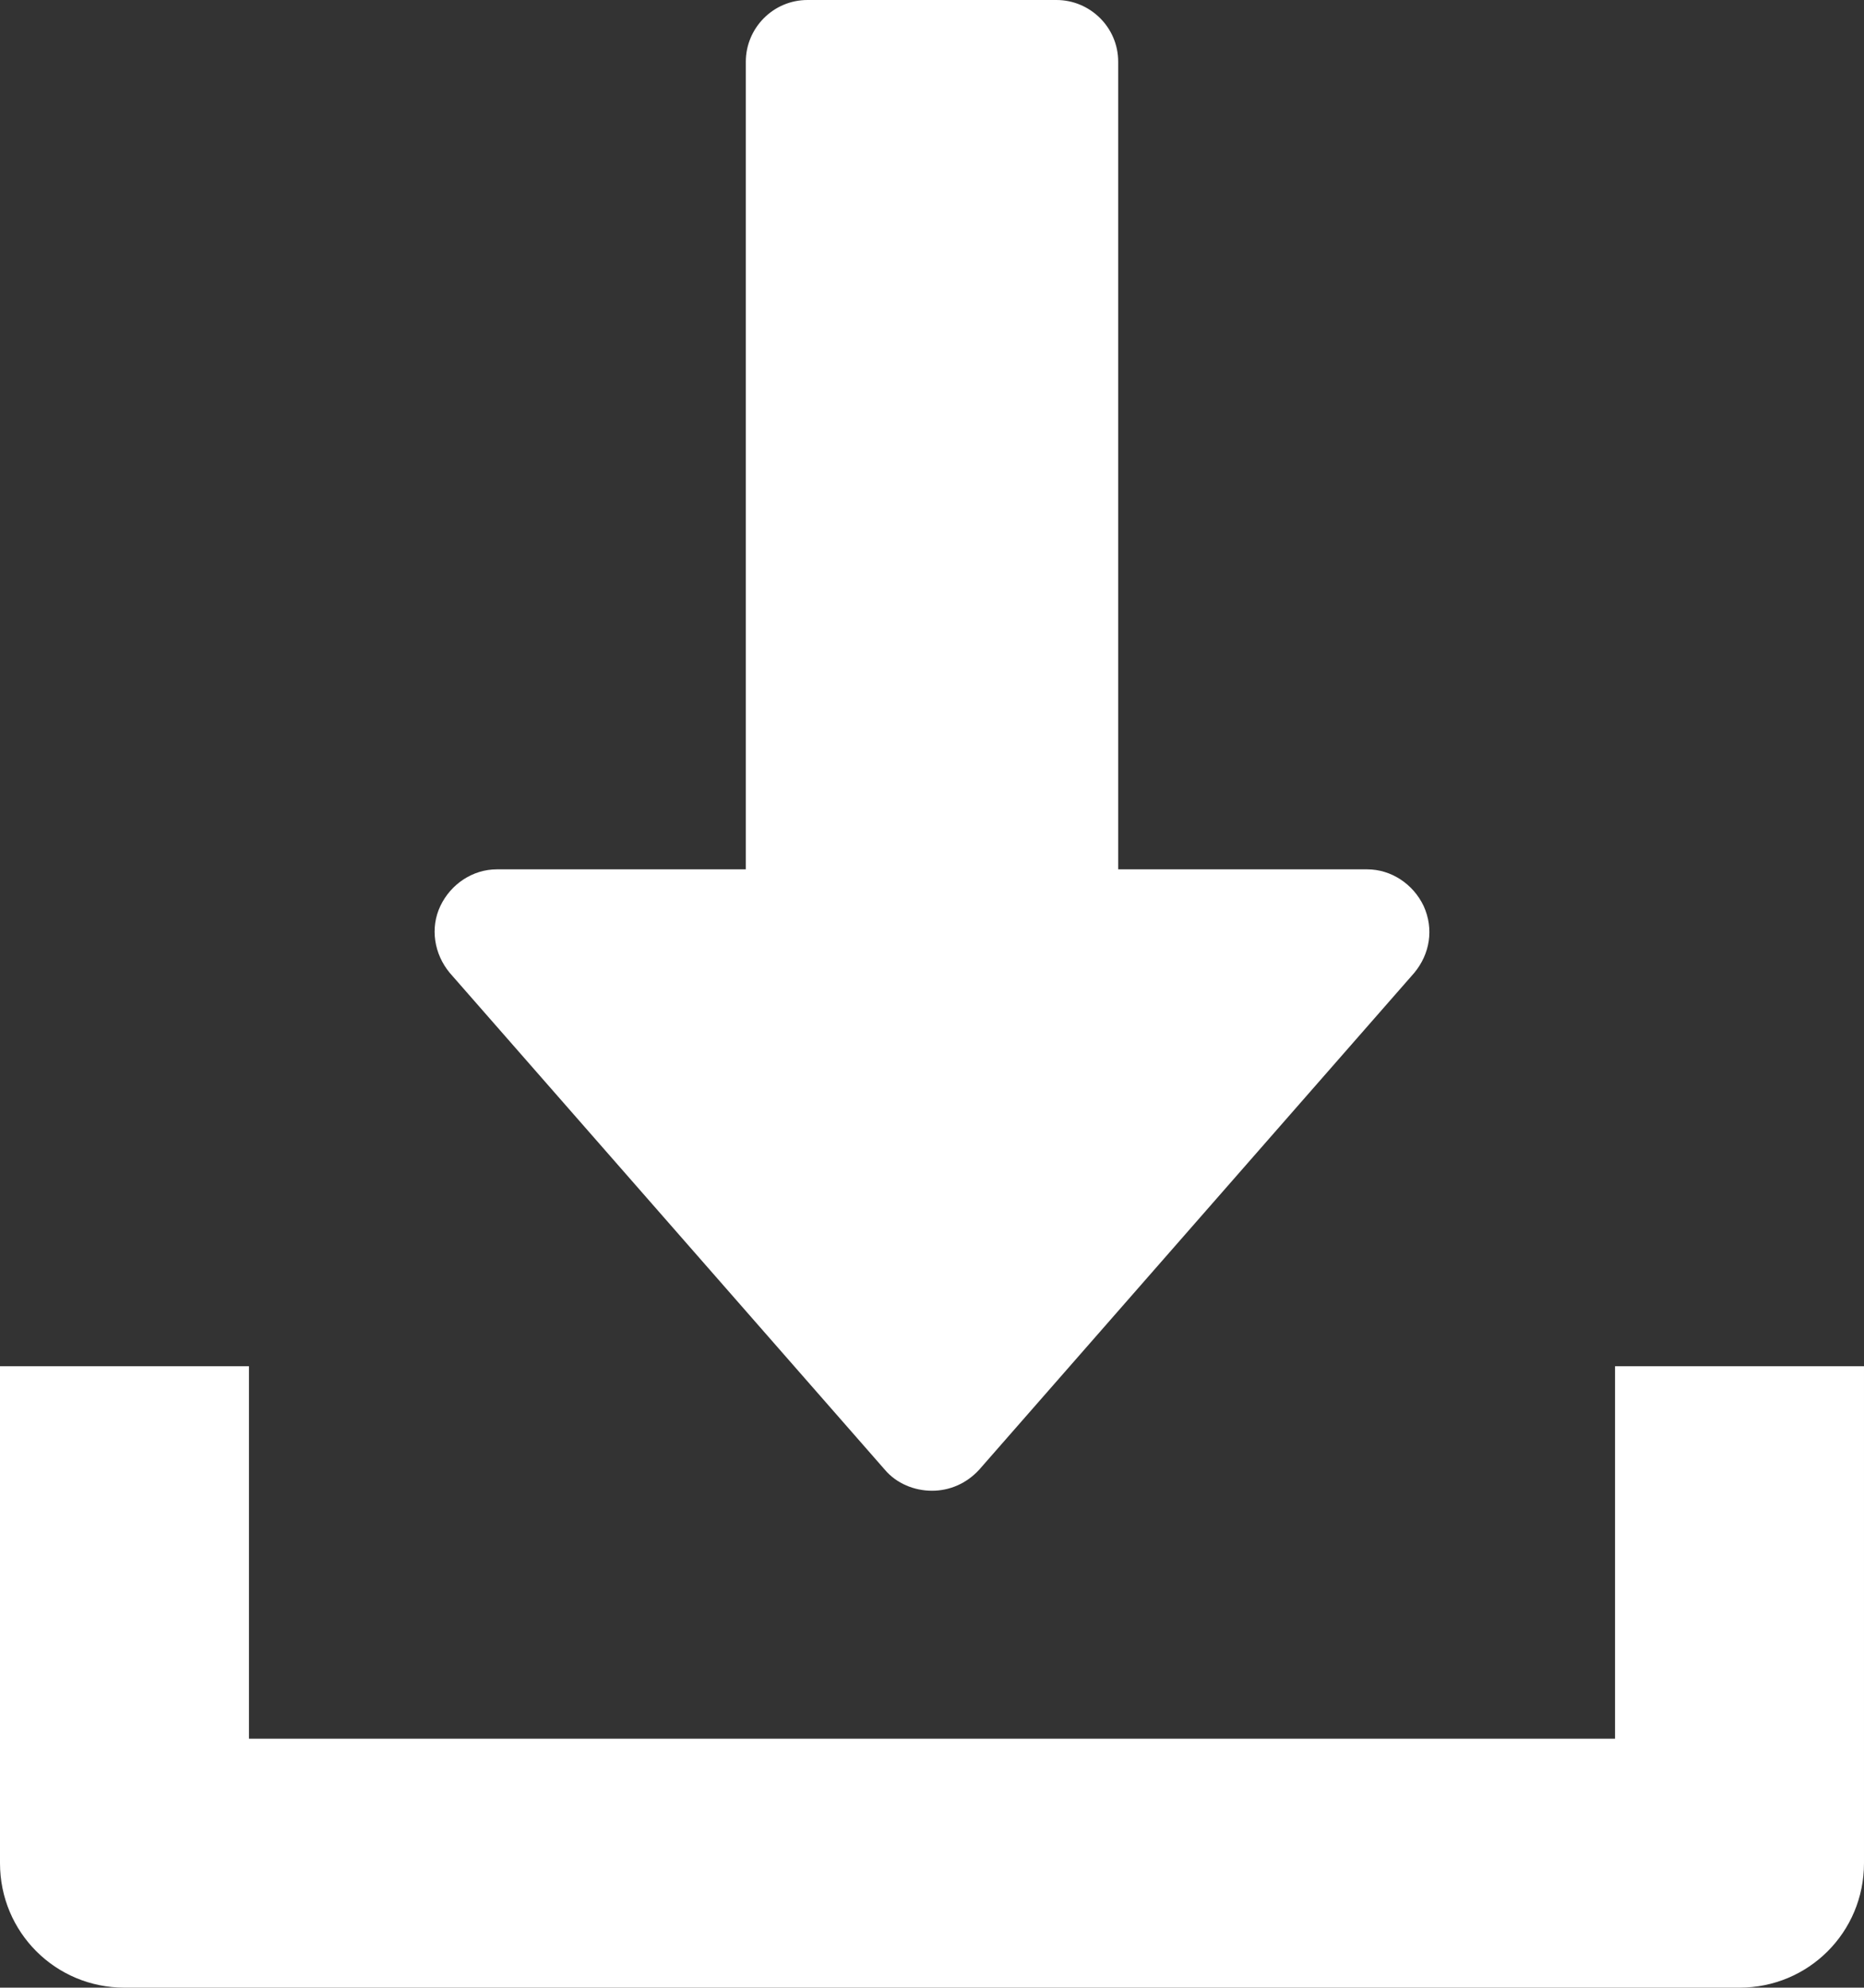 <?xml version="1.0" encoding="utf-8"?>
<!-- Generator: Adobe Illustrator 24.1.3, SVG Export Plug-In . SVG Version: 6.00 Build 0)  -->
<svg version="1.1" id="圖層_1" xmlns="http://www.w3.org/2000/svg" xmlns:xlink="http://www.w3.org/1999/xlink" x="0px" y="0px"
	 viewBox="0 0 17.82 19" style="enable-background:new 0 0 17.82 19;" xml:space="preserve">
<rect x="0" y="0" width="17.82" height="19" fill="#333333" stroke="none"/>
<style type="text/css">
	.st0{fill:#FFFFFF;}
</style>
<g>
	<g>
		<g>
			<path class="st0" d="M13.61,8.66c-0.1-0.21-0.31-0.35-0.54-0.35h-2.38V0.59C10.69,0.26,10.42,0,10.1,0H7.72
				C7.39,0,7.13,0.27,7.13,0.59v7.72H4.75c-0.23,0-0.44,0.14-0.54,0.35C4.11,8.87,4.15,9.12,4.3,9.3l4.16,4.75
				c0.11,0.13,0.28,0.2,0.45,0.2s0.33-0.07,0.45-0.2l4.16-4.75C13.67,9.12,13.71,8.88,13.61,8.66z"/>
		</g>
	</g>
	<g>
		<g>
			<path class="st0" d="M15.44,13.06v3.56H2.38v-3.56H0v4.75C0,18.47,0.53,19,1.19,19h15.44c0.66,0,1.19-0.53,1.19-1.19v-4.75H15.44
				z"/>
		</g>
	</g>
</g>
</svg>
